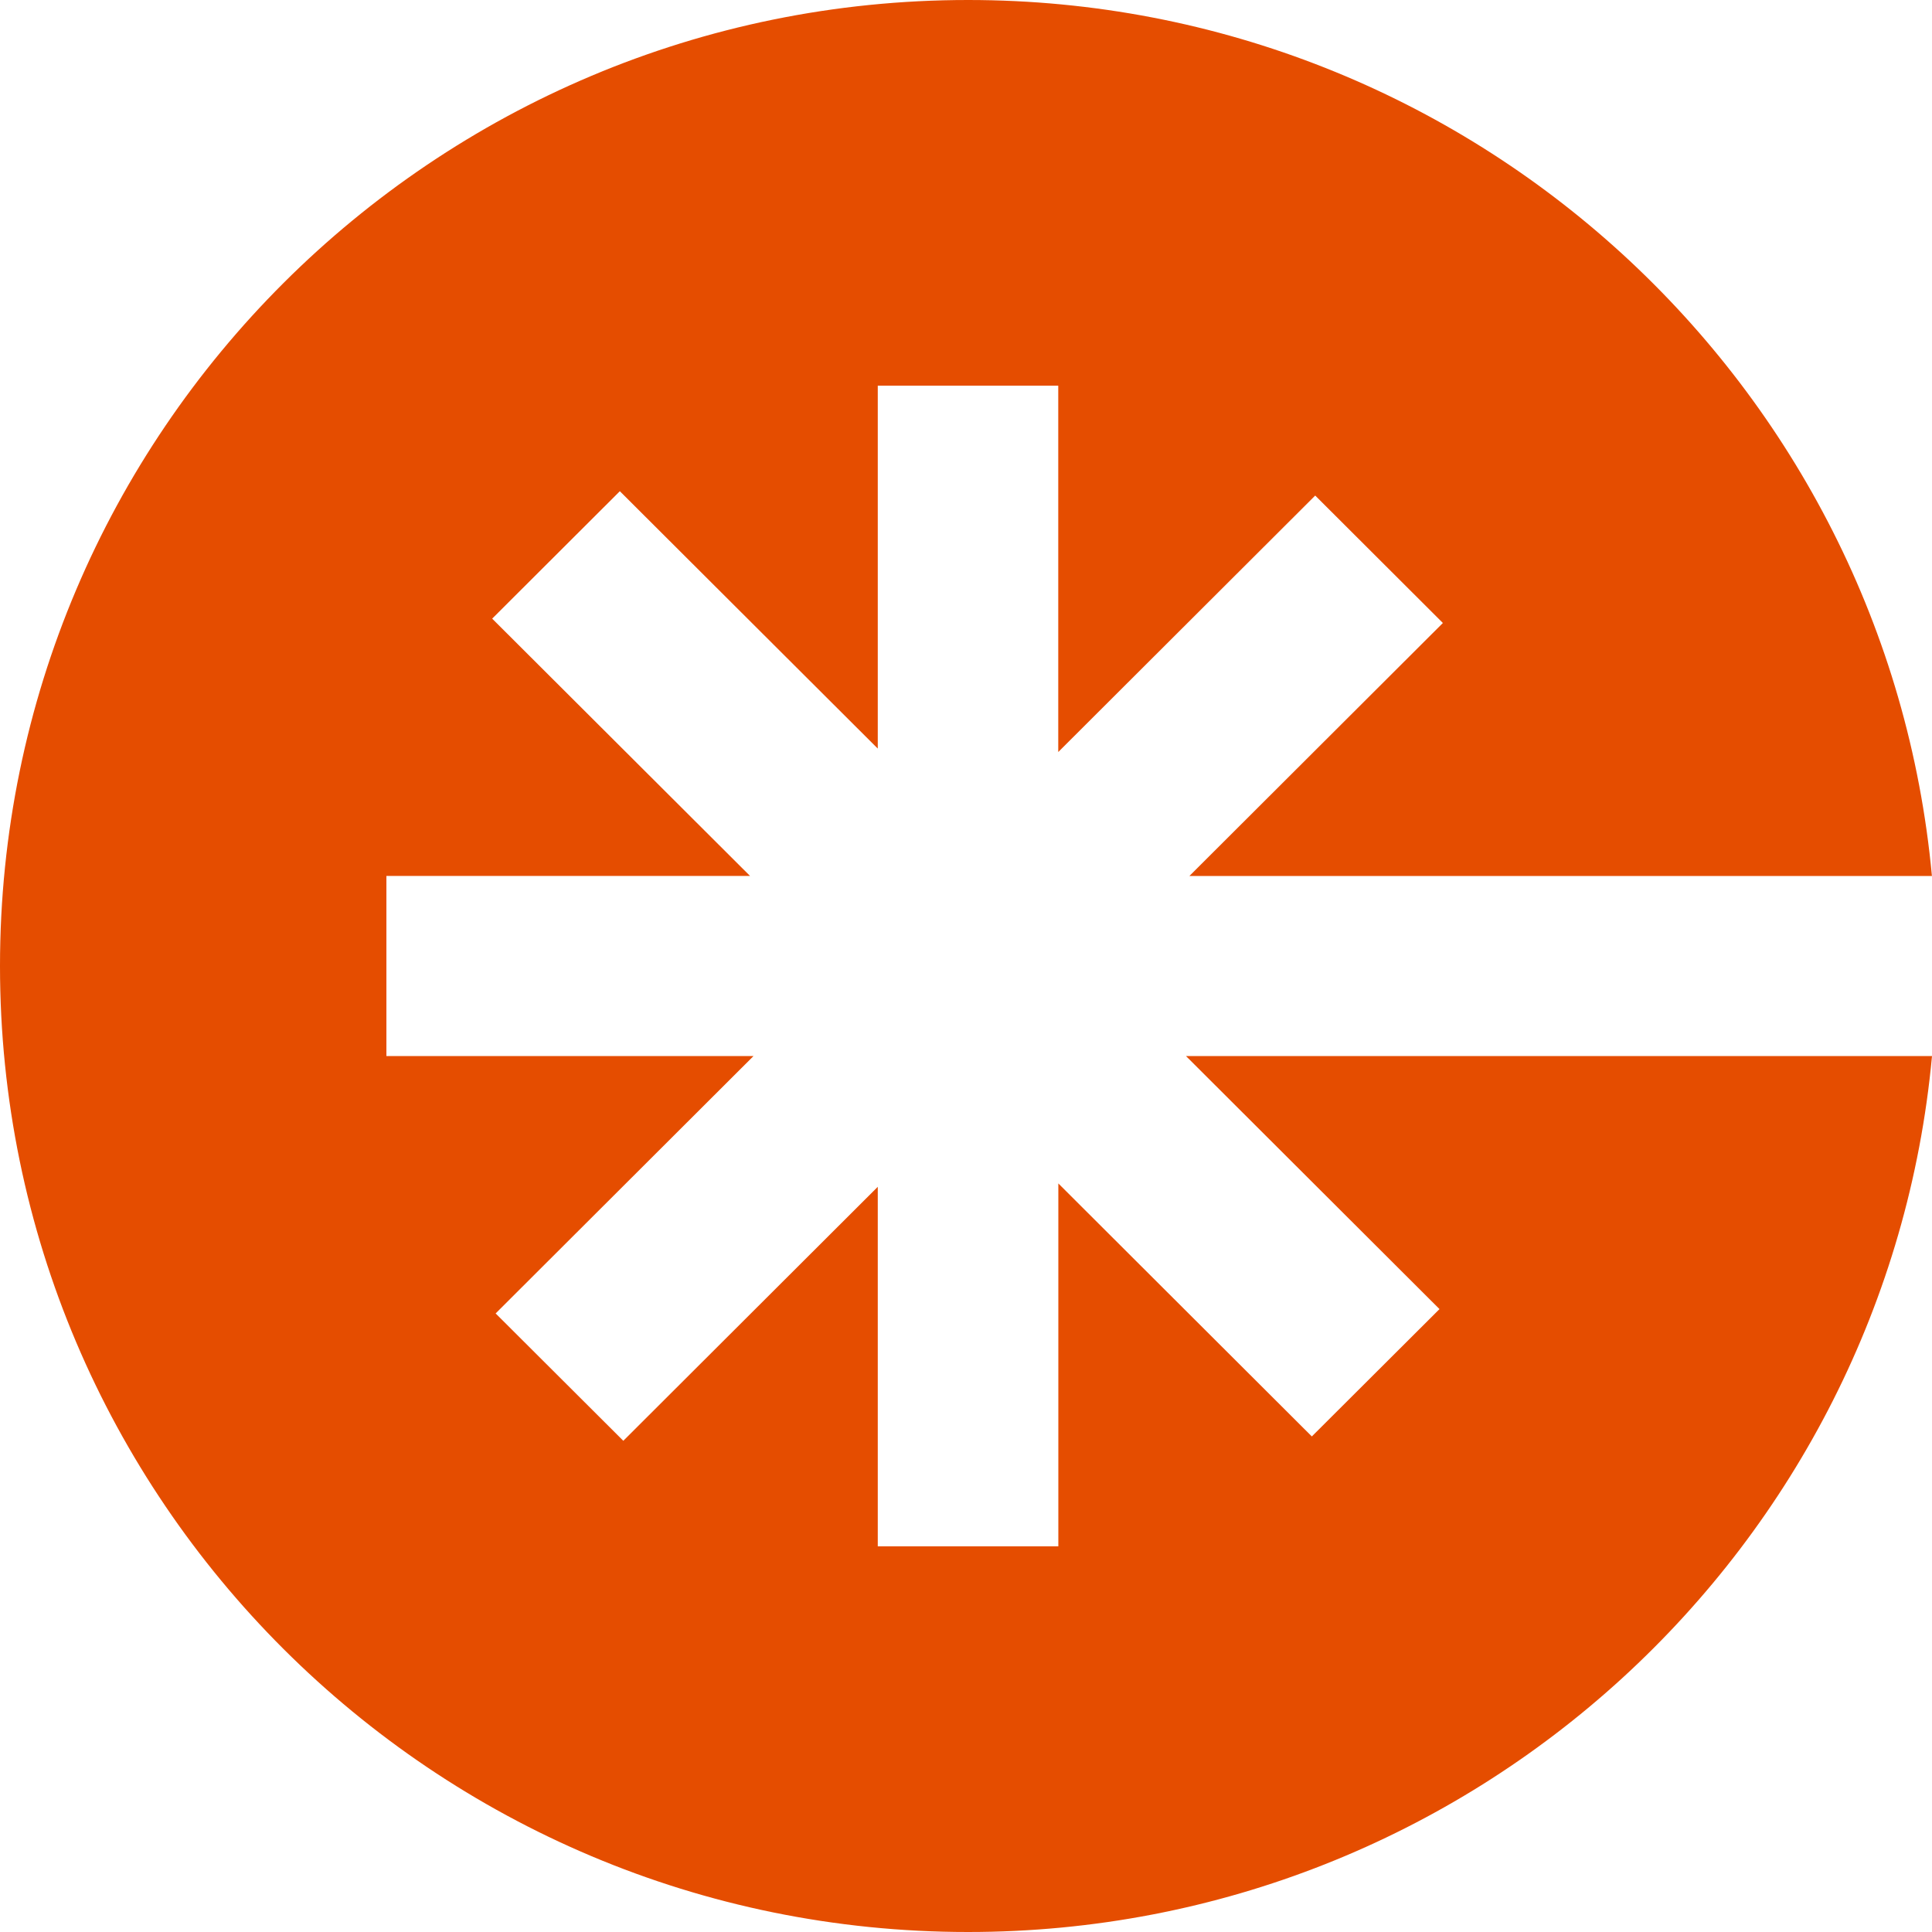<svg width="24" height="24" viewBox="0 0 24 24" fill="none" xmlns="http://www.w3.org/2000/svg">
<path d="M14.733 13.119L17.882 16.262L16.296 17.844L13.147 14.701V19.209H10.904V14.743L7.743 17.898L6.157 16.316L9.36 13.119H4.8V10.881H9.317L6.114 7.685L7.7 6.102L10.904 9.299V4.791H13.146V9.342L16.338 6.156L17.924 7.739L14.775 10.882H23.999C23.434 4.778 18.29 0 12.026 0C5.385 0 0 5.373 0 12C0 18.627 5.385 24 12.026 24C18.29 24 23.435 19.222 24 13.119H14.733H14.733Z" fill="#E54D00"/>
</svg>
